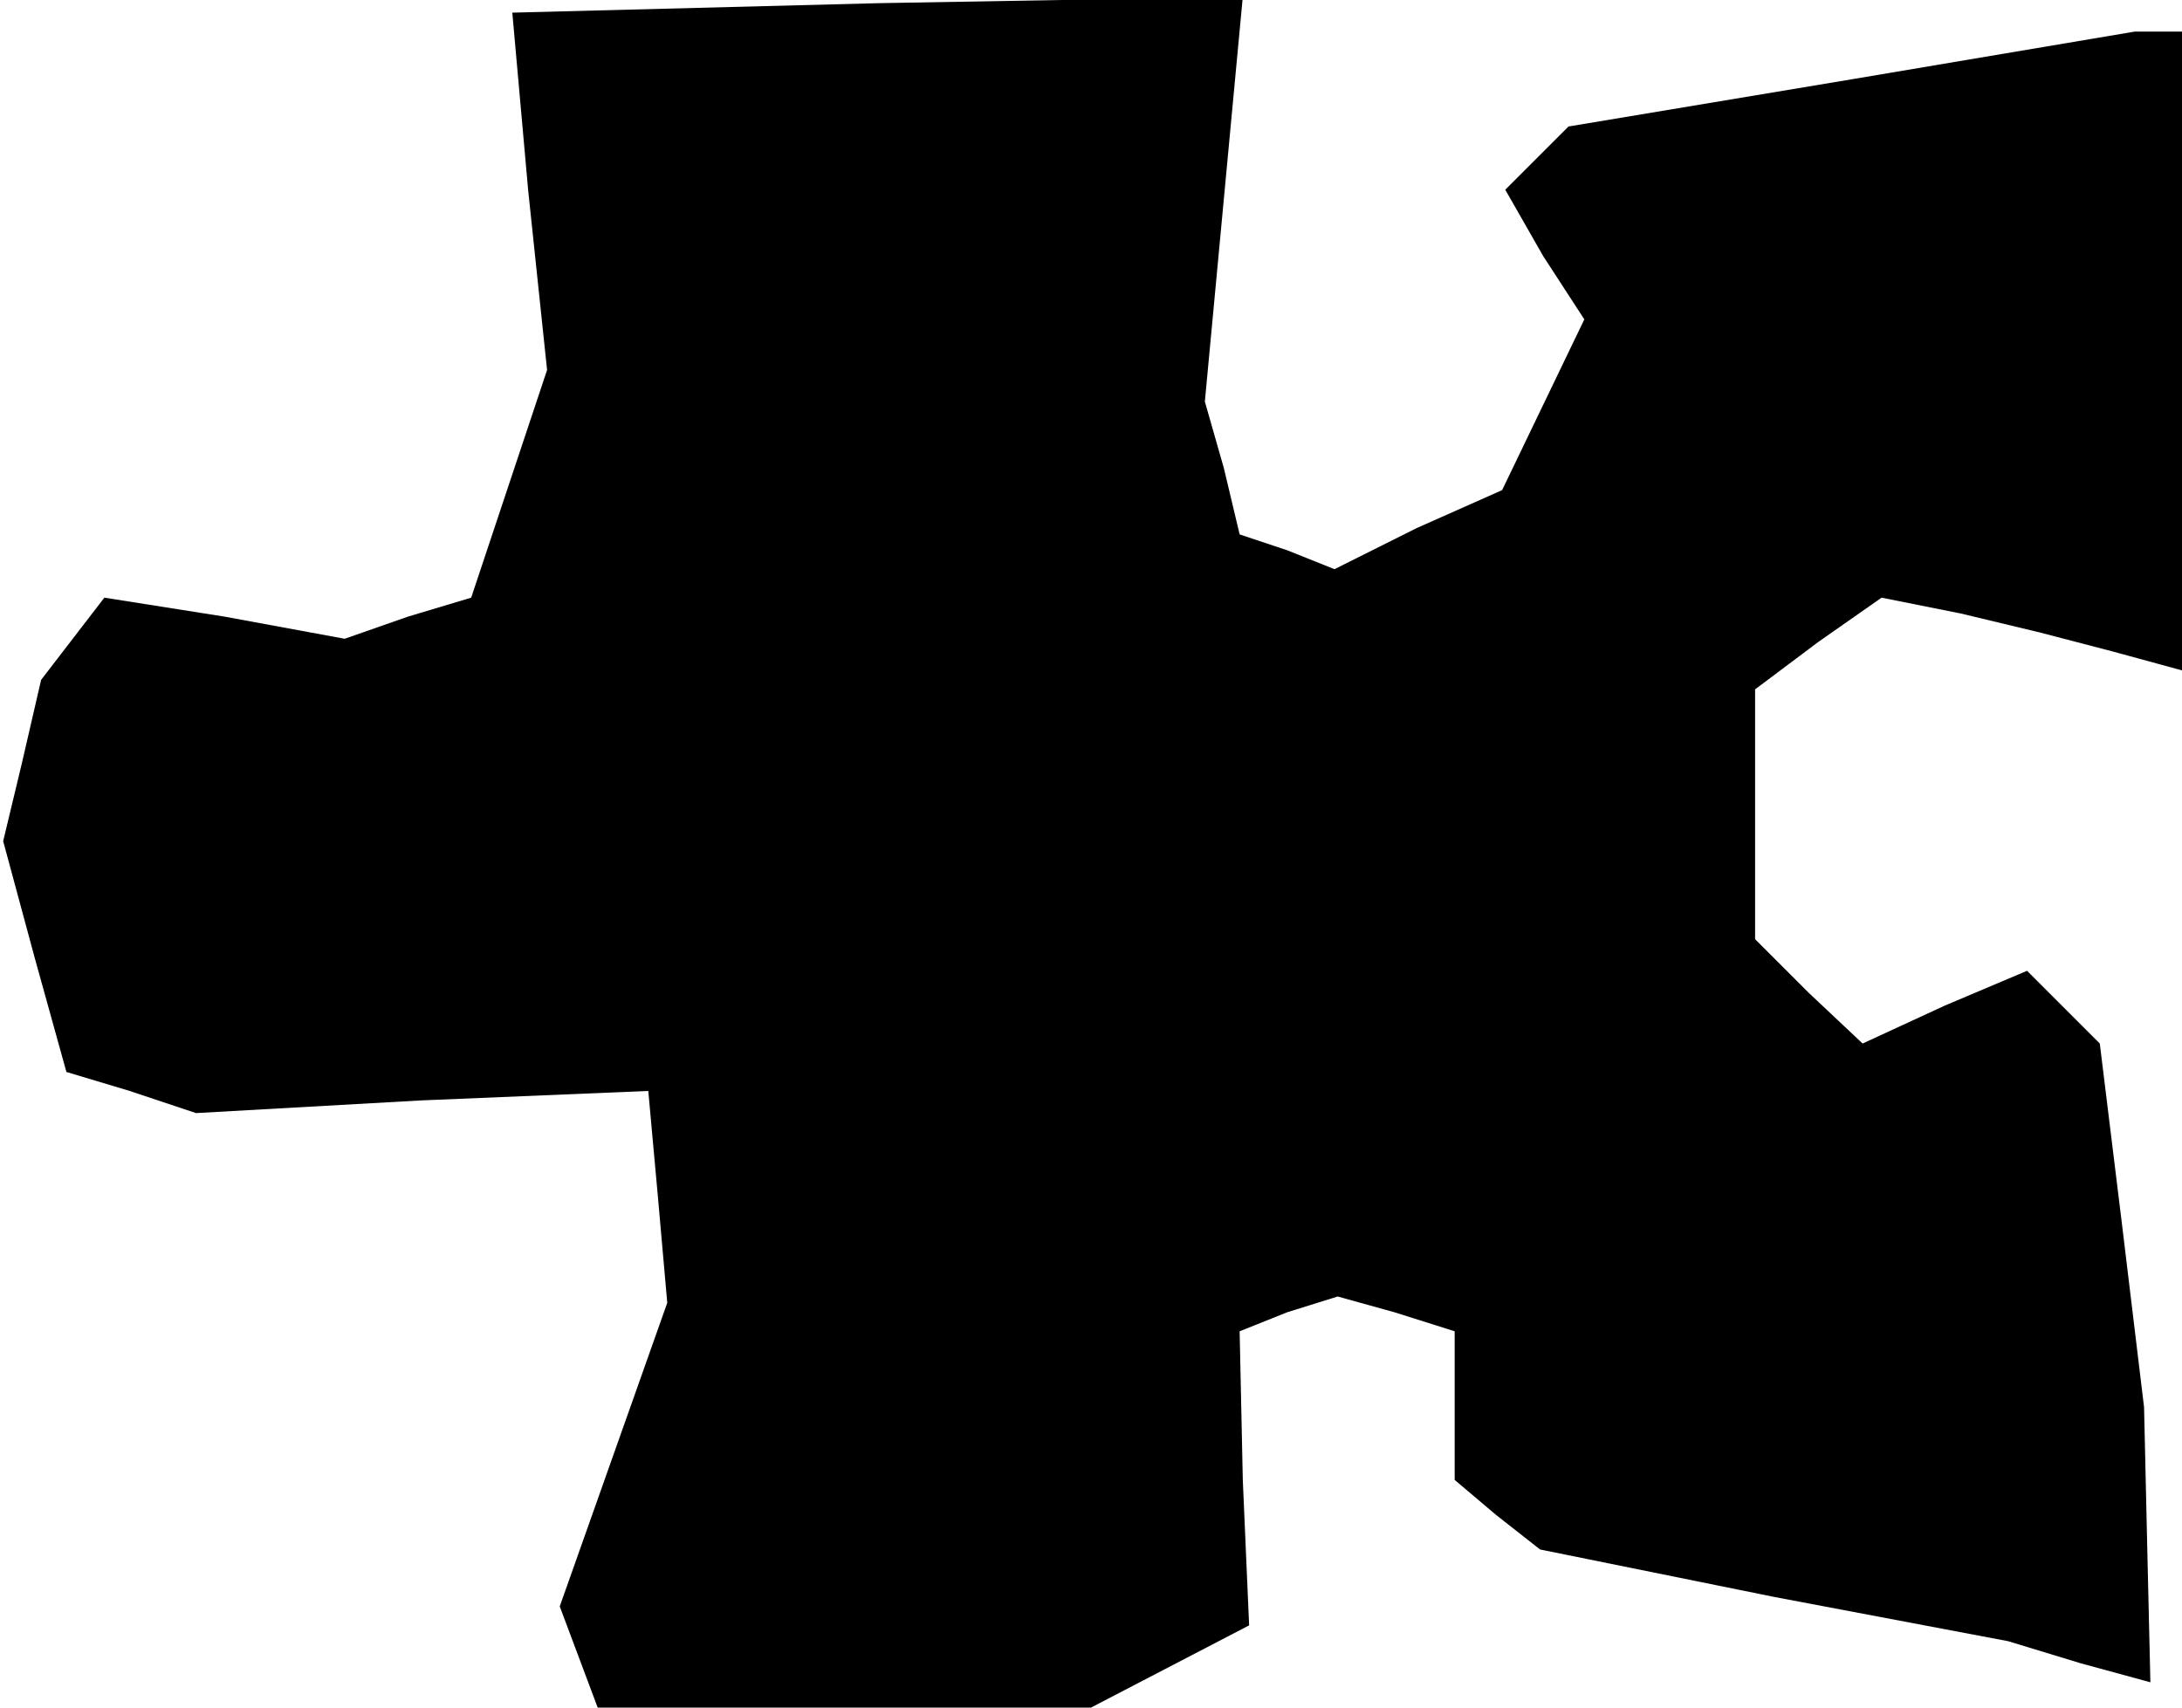 <?xml version="1.0" standalone="no"?>
<!DOCTYPE svg PUBLIC "-//W3C//DTD SVG 20010904//EN"
 "http://www.w3.org/TR/2001/REC-SVG-20010904/DTD/svg10.dtd">
<svg version="1.0" xmlns="http://www.w3.org/2000/svg"
 width="69pt" height="54pt" viewBox="0 0 69 54"
 preserveAspectRatio="xMidYMid meet">
<g transform="translate(0,54) scale(0.1,-0.1)"
fill="#000000" stroke="none">
<path d="M167 480 l6 -57 -12 -36 -12 -36 -20 -6 -20 -7 -38 7 -38 6 -10 -13
-10 -13 -6 -26 -6 -25 10 -37 10 -36 20 -6 21 -7 71 4 72 3 3 -33 3 -34 -17
-48 -17 -48 6 -16 6 -16 78 0 78 0 25 13 25 13 -2 46 -1 47 15 6 16 5 18 -5
19 -6 0 -23 0 -24 13 -11 14 -11 74 -15 74 -14 23 -7 22 -6 -1 43 -1 44 -7 58
-7 57 -12 12 -11 11 -26 -11 -26 -12 -17 16 -17 17 0 40 0 39 20 15 20 14 25
-5 25 -6 23 -6 22 -6 0 101 0 101 -7 0 -8 0 -89 -15 -90 -15 -10 -10 -10 -10
12 -21 13 -20 -13 -27 -13 -27 -27 -12 -26 -13 -15 6 -15 5 -5 21 -6 21 6 64
6 64 -115 -2 -116 -3 5 -56z"/>
</g>
</svg>
